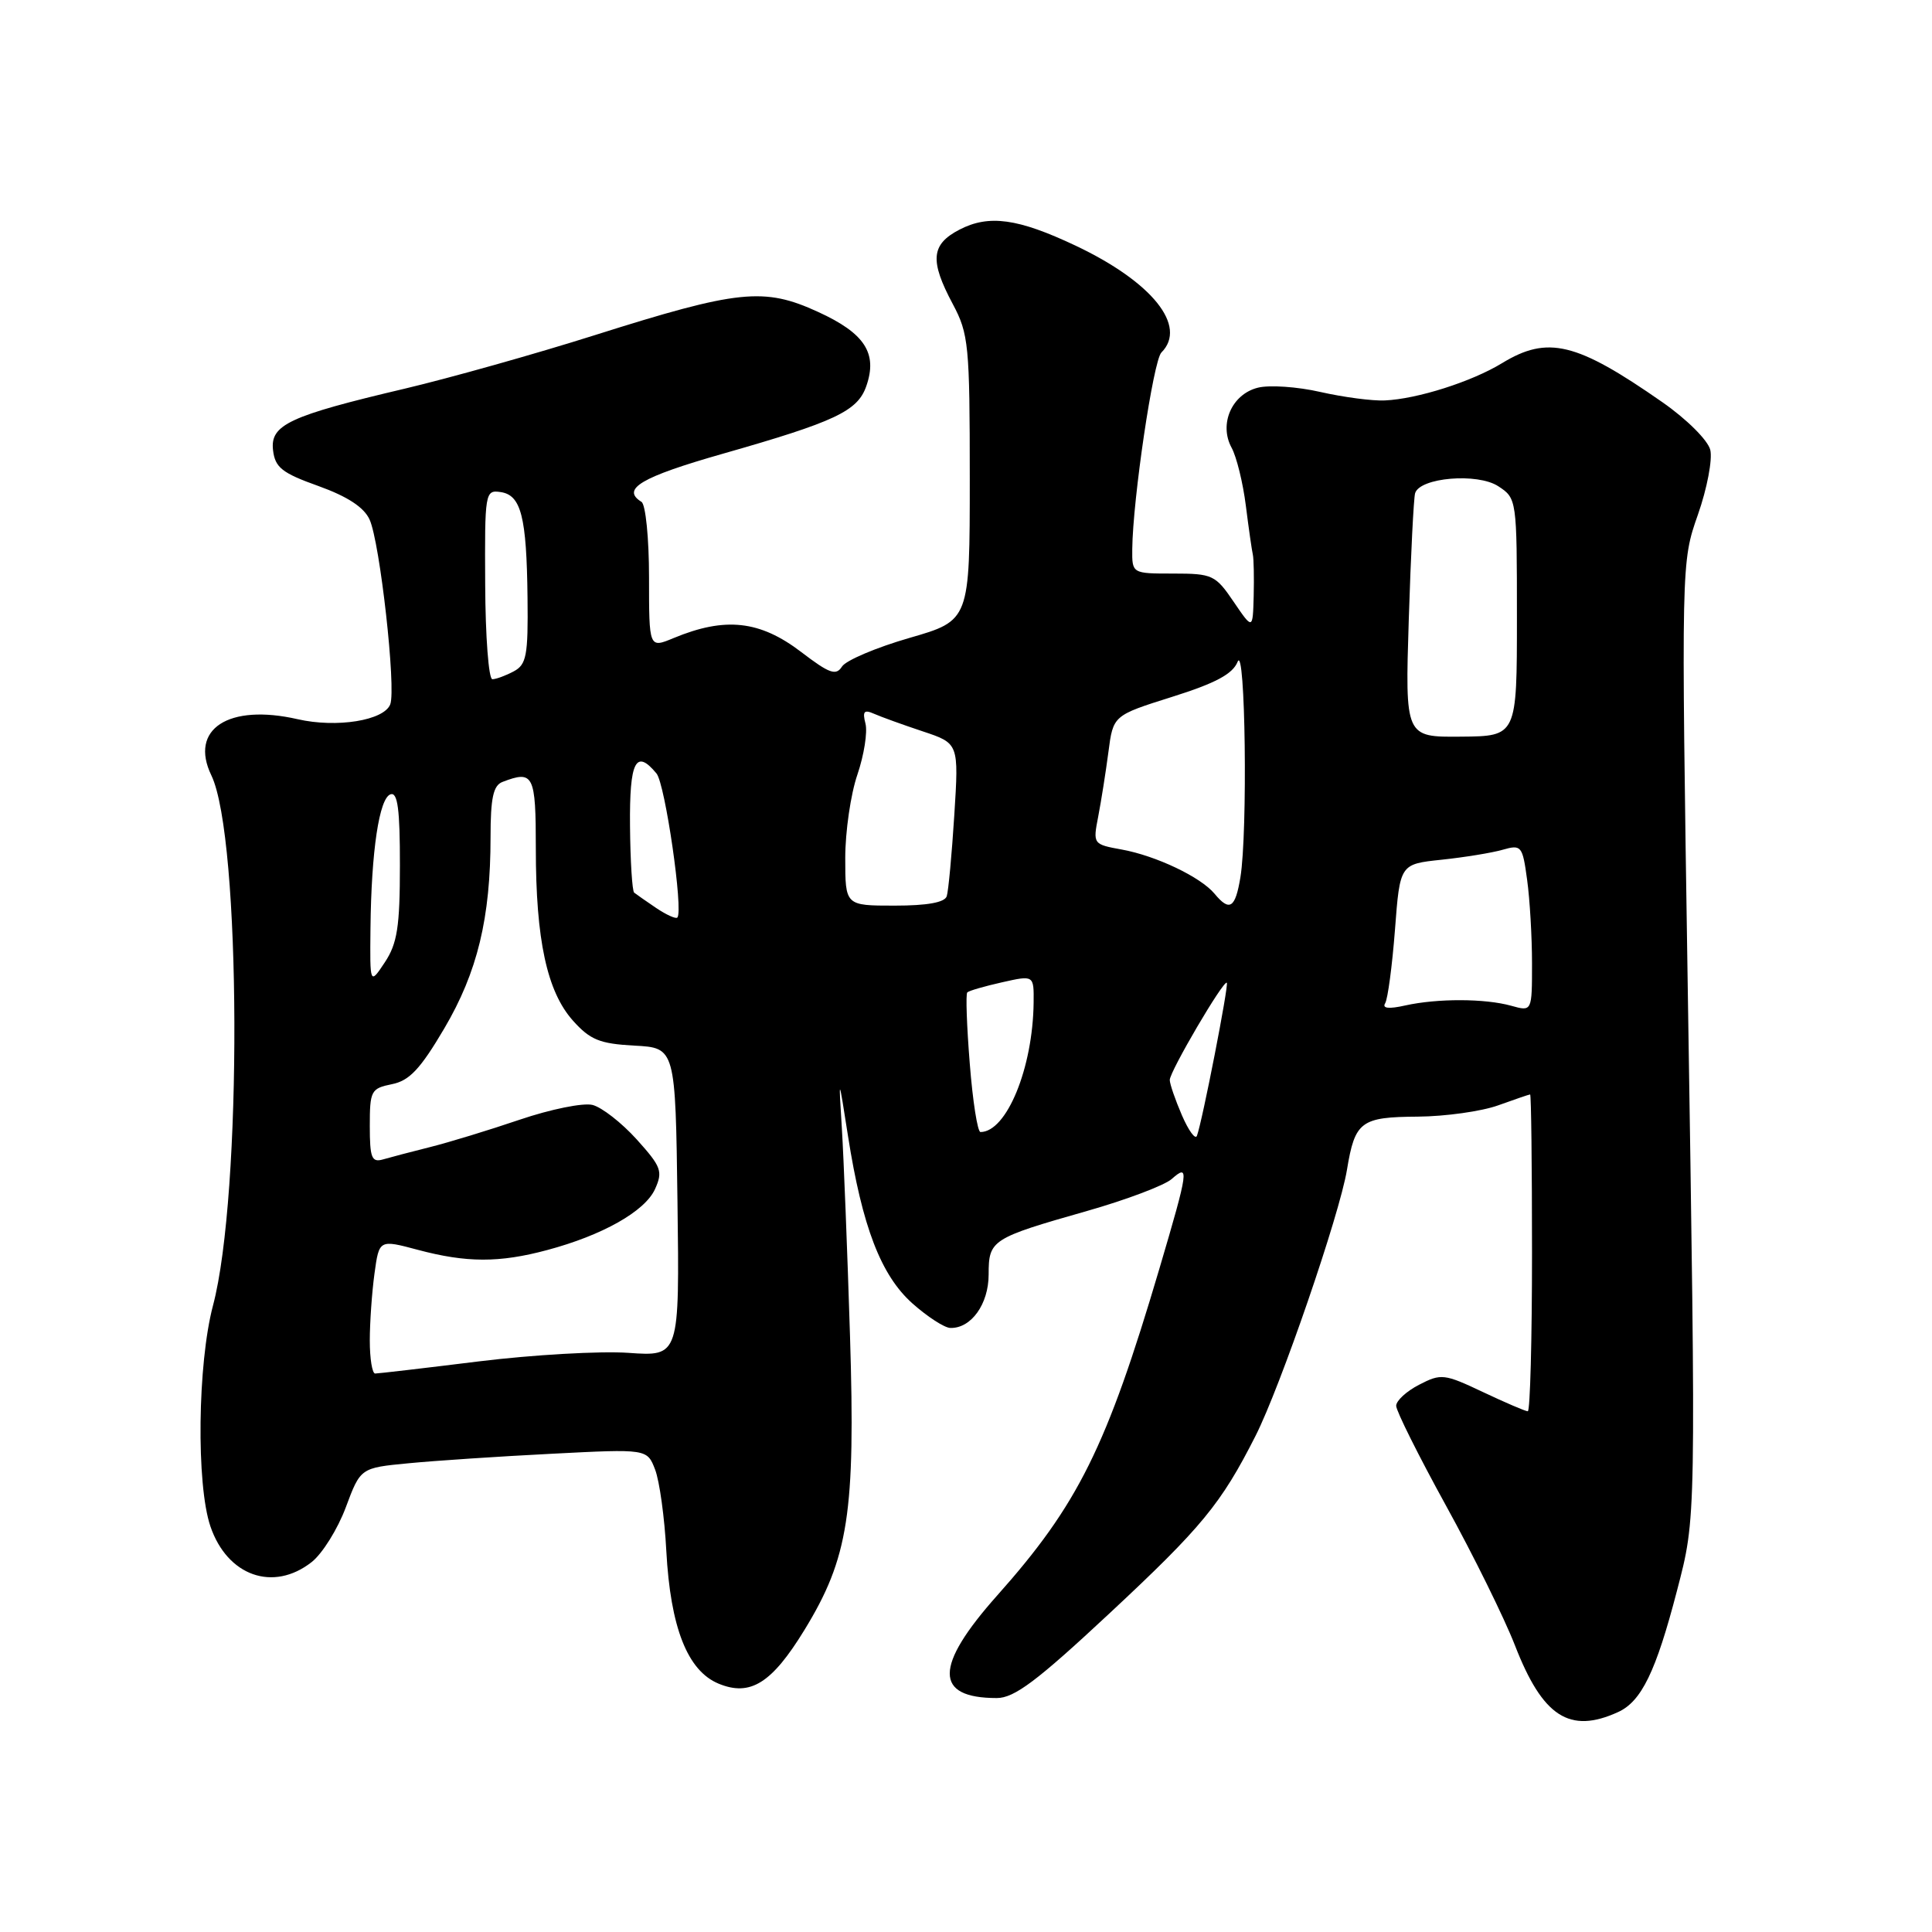 <?xml version="1.0" encoding="UTF-8" standalone="no"?>
<!DOCTYPE svg PUBLIC "-//W3C//DTD SVG 1.1//EN" "http://www.w3.org/Graphics/SVG/1.1/DTD/svg11.dtd" >
<svg xmlns="http://www.w3.org/2000/svg" xmlns:xlink="http://www.w3.org/1999/xlink" version="1.1" viewBox="0 0 256 256">
 <g >
 <path fill="currentColor"
d=" M 214.40 226.86 C 217.50 225.45 219.42 221.49 222.20 210.81 C 224.77 200.91 224.74 202.20 223.63 130.50 C 222.77 74.50 222.77 74.50 224.98 68.20 C 226.20 64.73 226.93 60.87 226.62 59.61 C 226.30 58.33 223.50 55.54 220.27 53.29 C 208.88 45.35 205.09 44.43 199.03 48.12 C 195.00 50.58 187.79 52.87 183.50 53.06 C 181.85 53.14 178.01 52.63 174.96 51.94 C 171.92 51.24 168.19 50.99 166.68 51.37 C 163.22 52.23 161.49 56.19 163.19 59.32 C 163.85 60.52 164.70 63.98 165.08 67.00 C 165.46 70.03 165.88 72.95 166.01 73.50 C 166.13 74.05 166.18 76.52 166.12 78.98 C 166.00 83.46 166.00 83.46 163.46 79.73 C 161.06 76.19 160.65 76.00 155.46 76.00 C 150.00 76.00 150.00 76.00 150.03 72.75 C 150.10 66.15 152.82 47.78 153.89 46.71 C 157.38 43.22 152.67 37.35 142.50 32.54 C 134.88 28.94 131.04 28.41 127.15 30.42 C 123.36 32.38 123.17 34.52 126.25 40.29 C 128.35 44.23 128.50 45.72 128.50 63.36 C 128.50 82.22 128.50 82.22 120.50 84.53 C 116.10 85.80 112.08 87.51 111.57 88.32 C 110.78 89.57 109.90 89.25 106.17 86.40 C 100.68 82.21 96.09 81.71 89.25 84.55 C 86.00 85.90 86.00 85.90 86.00 76.51 C 86.00 71.33 85.55 66.84 85.00 66.50 C 82.26 64.80 84.95 63.21 95.75 60.13 C 110.66 55.88 113.64 54.48 114.79 51.16 C 116.31 46.81 114.59 44.16 108.40 41.33 C 101.23 38.04 97.85 38.39 78.81 44.41 C 70.94 46.90 59.62 50.08 53.67 51.49 C 38.30 55.11 35.78 56.29 36.18 59.66 C 36.45 61.95 37.37 62.68 42.19 64.40 C 46.05 65.79 48.23 67.22 48.97 68.84 C 50.35 71.86 52.51 91.23 51.71 93.33 C 50.88 95.47 44.62 96.48 39.45 95.30 C 30.28 93.20 25.04 96.61 28.01 102.75 C 31.96 110.95 32.11 158.35 28.22 173.00 C 26.18 180.70 25.99 196.69 27.88 202.25 C 30.12 208.83 36.21 210.98 41.30 206.98 C 42.72 205.86 44.75 202.60 45.82 199.73 C 47.77 194.50 47.77 194.50 54.14 193.89 C 57.64 193.55 66.18 192.98 73.12 192.63 C 85.75 191.98 85.75 191.98 86.81 194.74 C 87.39 196.26 88.06 201.10 88.29 205.50 C 88.84 215.65 91.09 221.38 95.21 223.09 C 99.41 224.83 102.26 223.05 106.58 216.00 C 112.44 206.43 113.36 200.47 112.63 177.00 C 112.28 165.72 111.79 153.35 111.55 149.50 C 111.11 142.50 111.11 142.50 112.36 150.50 C 114.25 162.55 116.73 168.99 120.90 172.71 C 122.88 174.47 125.14 175.94 125.92 175.96 C 128.68 176.04 131.00 172.80 131.00 168.88 C 131.00 164.30 131.36 164.07 144.04 160.46 C 149.24 158.98 154.29 157.07 155.25 156.23 C 157.62 154.14 157.51 154.95 153.63 168.09 C 146.63 191.76 142.86 199.36 132.14 211.40 C 123.77 220.80 123.75 225.00 132.08 225.00 C 134.40 225.00 137.40 222.75 146.99 213.80 C 159.26 202.36 161.80 199.27 166.36 190.27 C 169.66 183.77 177.51 160.93 178.48 155.00 C 179.54 148.58 180.31 148.01 187.87 147.96 C 191.52 147.93 196.30 147.26 198.50 146.47 C 200.70 145.68 202.61 145.02 202.75 145.02 C 202.89 145.01 203.00 154.45 203.00 166.00 C 203.00 177.55 202.75 187.00 202.44 187.00 C 202.13 187.00 199.45 185.85 196.49 184.45 C 191.38 182.03 190.94 181.98 188.05 183.48 C 186.37 184.34 185.00 185.60 185.00 186.28 C 185.00 186.95 187.97 192.90 191.60 199.50 C 195.24 206.10 199.34 214.43 200.73 218.00 C 204.41 227.48 207.97 229.79 214.40 226.86 Z  M 49.00 177.64 C 49.00 175.24 49.28 171.25 49.62 168.76 C 50.24 164.24 50.24 164.24 55.37 165.61 C 61.82 167.33 66.16 167.34 72.50 165.64 C 79.84 163.68 85.45 160.51 86.79 157.57 C 87.86 155.21 87.63 154.60 84.36 150.97 C 82.37 148.77 79.74 146.72 78.51 146.41 C 77.28 146.10 72.95 146.98 68.88 148.36 C 64.82 149.74 59.48 151.37 57.00 151.99 C 54.52 152.61 51.71 153.35 50.75 153.63 C 49.25 154.06 49.00 153.43 49.00 149.19 C 49.00 144.53 49.16 144.22 51.93 143.66 C 54.25 143.20 55.70 141.65 58.86 136.29 C 63.27 128.81 65.00 121.64 65.00 110.92 C 65.00 105.73 65.36 104.08 66.58 103.61 C 70.70 102.03 71.00 102.63 71.00 112.45 C 71.00 124.54 72.48 131.38 75.91 135.23 C 78.20 137.79 79.46 138.30 84.06 138.55 C 89.50 138.84 89.50 138.84 89.77 159.29 C 90.04 179.74 90.04 179.74 83.27 179.26 C 79.55 179.00 70.63 179.51 63.46 180.39 C 56.29 181.28 50.10 182.00 49.71 182.00 C 49.32 182.00 49.00 180.04 49.00 177.64 Z  M 156.61 147.78 C 155.73 145.74 155.00 143.63 155.00 143.10 C 155.00 141.97 162.14 129.80 162.56 130.22 C 162.84 130.51 159.31 148.60 158.60 150.50 C 158.39 151.05 157.50 149.83 156.61 147.78 Z  M 128.50 140.94 C 128.10 135.96 127.95 131.71 128.17 131.50 C 128.38 131.28 130.46 130.68 132.78 130.16 C 137.00 129.21 137.00 129.21 136.96 132.86 C 136.86 141.53 133.38 150.00 129.92 150.00 C 129.53 150.00 128.89 145.92 128.50 140.94 Z  M 183.54 132.94 C 183.89 132.37 184.47 127.99 184.84 123.21 C 185.50 114.50 185.50 114.50 191.00 113.92 C 194.03 113.60 197.67 113.01 199.10 112.60 C 201.59 111.89 201.74 112.06 202.35 116.57 C 202.71 119.16 203.00 124.15 203.00 127.66 C 203.00 134.04 203.00 134.04 200.25 133.27 C 196.78 132.30 190.48 132.28 186.20 133.23 C 184.02 133.72 183.12 133.62 183.54 132.94 Z  M 49.09 123.00 C 49.20 112.74 50.25 105.74 51.75 105.25 C 52.69 104.93 53.00 107.24 52.99 114.67 C 52.99 122.80 52.64 125.02 51.00 127.50 C 49.01 130.50 49.01 130.50 49.09 123.00 Z  M 86.94 120.31 C 85.60 119.40 84.29 118.49 84.03 118.28 C 83.77 118.06 83.52 114.09 83.48 109.44 C 83.40 100.86 84.25 99.18 86.99 102.49 C 88.14 103.88 90.58 120.75 89.75 121.58 C 89.55 121.79 88.28 121.21 86.94 120.31 Z  M 112.00 113.68 C 112.00 110.20 112.72 105.23 113.61 102.64 C 114.49 100.05 114.97 97.01 114.68 95.88 C 114.26 94.26 114.49 93.99 115.82 94.58 C 116.75 94.99 119.65 96.04 122.27 96.91 C 127.05 98.50 127.05 98.50 126.45 108.00 C 126.12 113.22 125.67 118.06 125.45 118.75 C 125.19 119.58 122.88 120.00 118.53 120.00 C 112.00 120.00 112.00 120.00 112.00 113.68 Z  M 160.94 118.43 C 159.10 116.21 153.19 113.40 148.65 112.57 C 144.83 111.88 144.81 111.84 145.52 108.19 C 145.91 106.16 146.52 102.32 146.87 99.65 C 147.50 94.80 147.50 94.80 155.30 92.34 C 161.06 90.53 163.34 89.31 163.99 87.69 C 165.02 85.14 165.34 110.29 164.36 116.25 C 163.68 120.35 162.93 120.83 160.94 118.43 Z  M 186.67 82.09 C 186.94 73.51 187.32 65.98 187.51 65.35 C 188.14 63.27 195.79 62.63 198.53 64.43 C 200.98 66.03 201.00 66.16 201.00 81.80 C 201.00 97.55 201.00 97.55 193.59 97.61 C 186.18 97.68 186.18 97.68 186.67 82.09 Z  M 64.29 77.45 C 64.22 65.25 64.28 64.90 66.32 65.20 C 69.05 65.59 69.78 68.44 69.90 79.21 C 69.99 86.87 69.76 88.06 68.07 88.96 C 67.00 89.53 65.73 90.00 65.24 90.00 C 64.75 90.00 64.32 84.35 64.29 77.45 Z "/>
</g>
</svg>